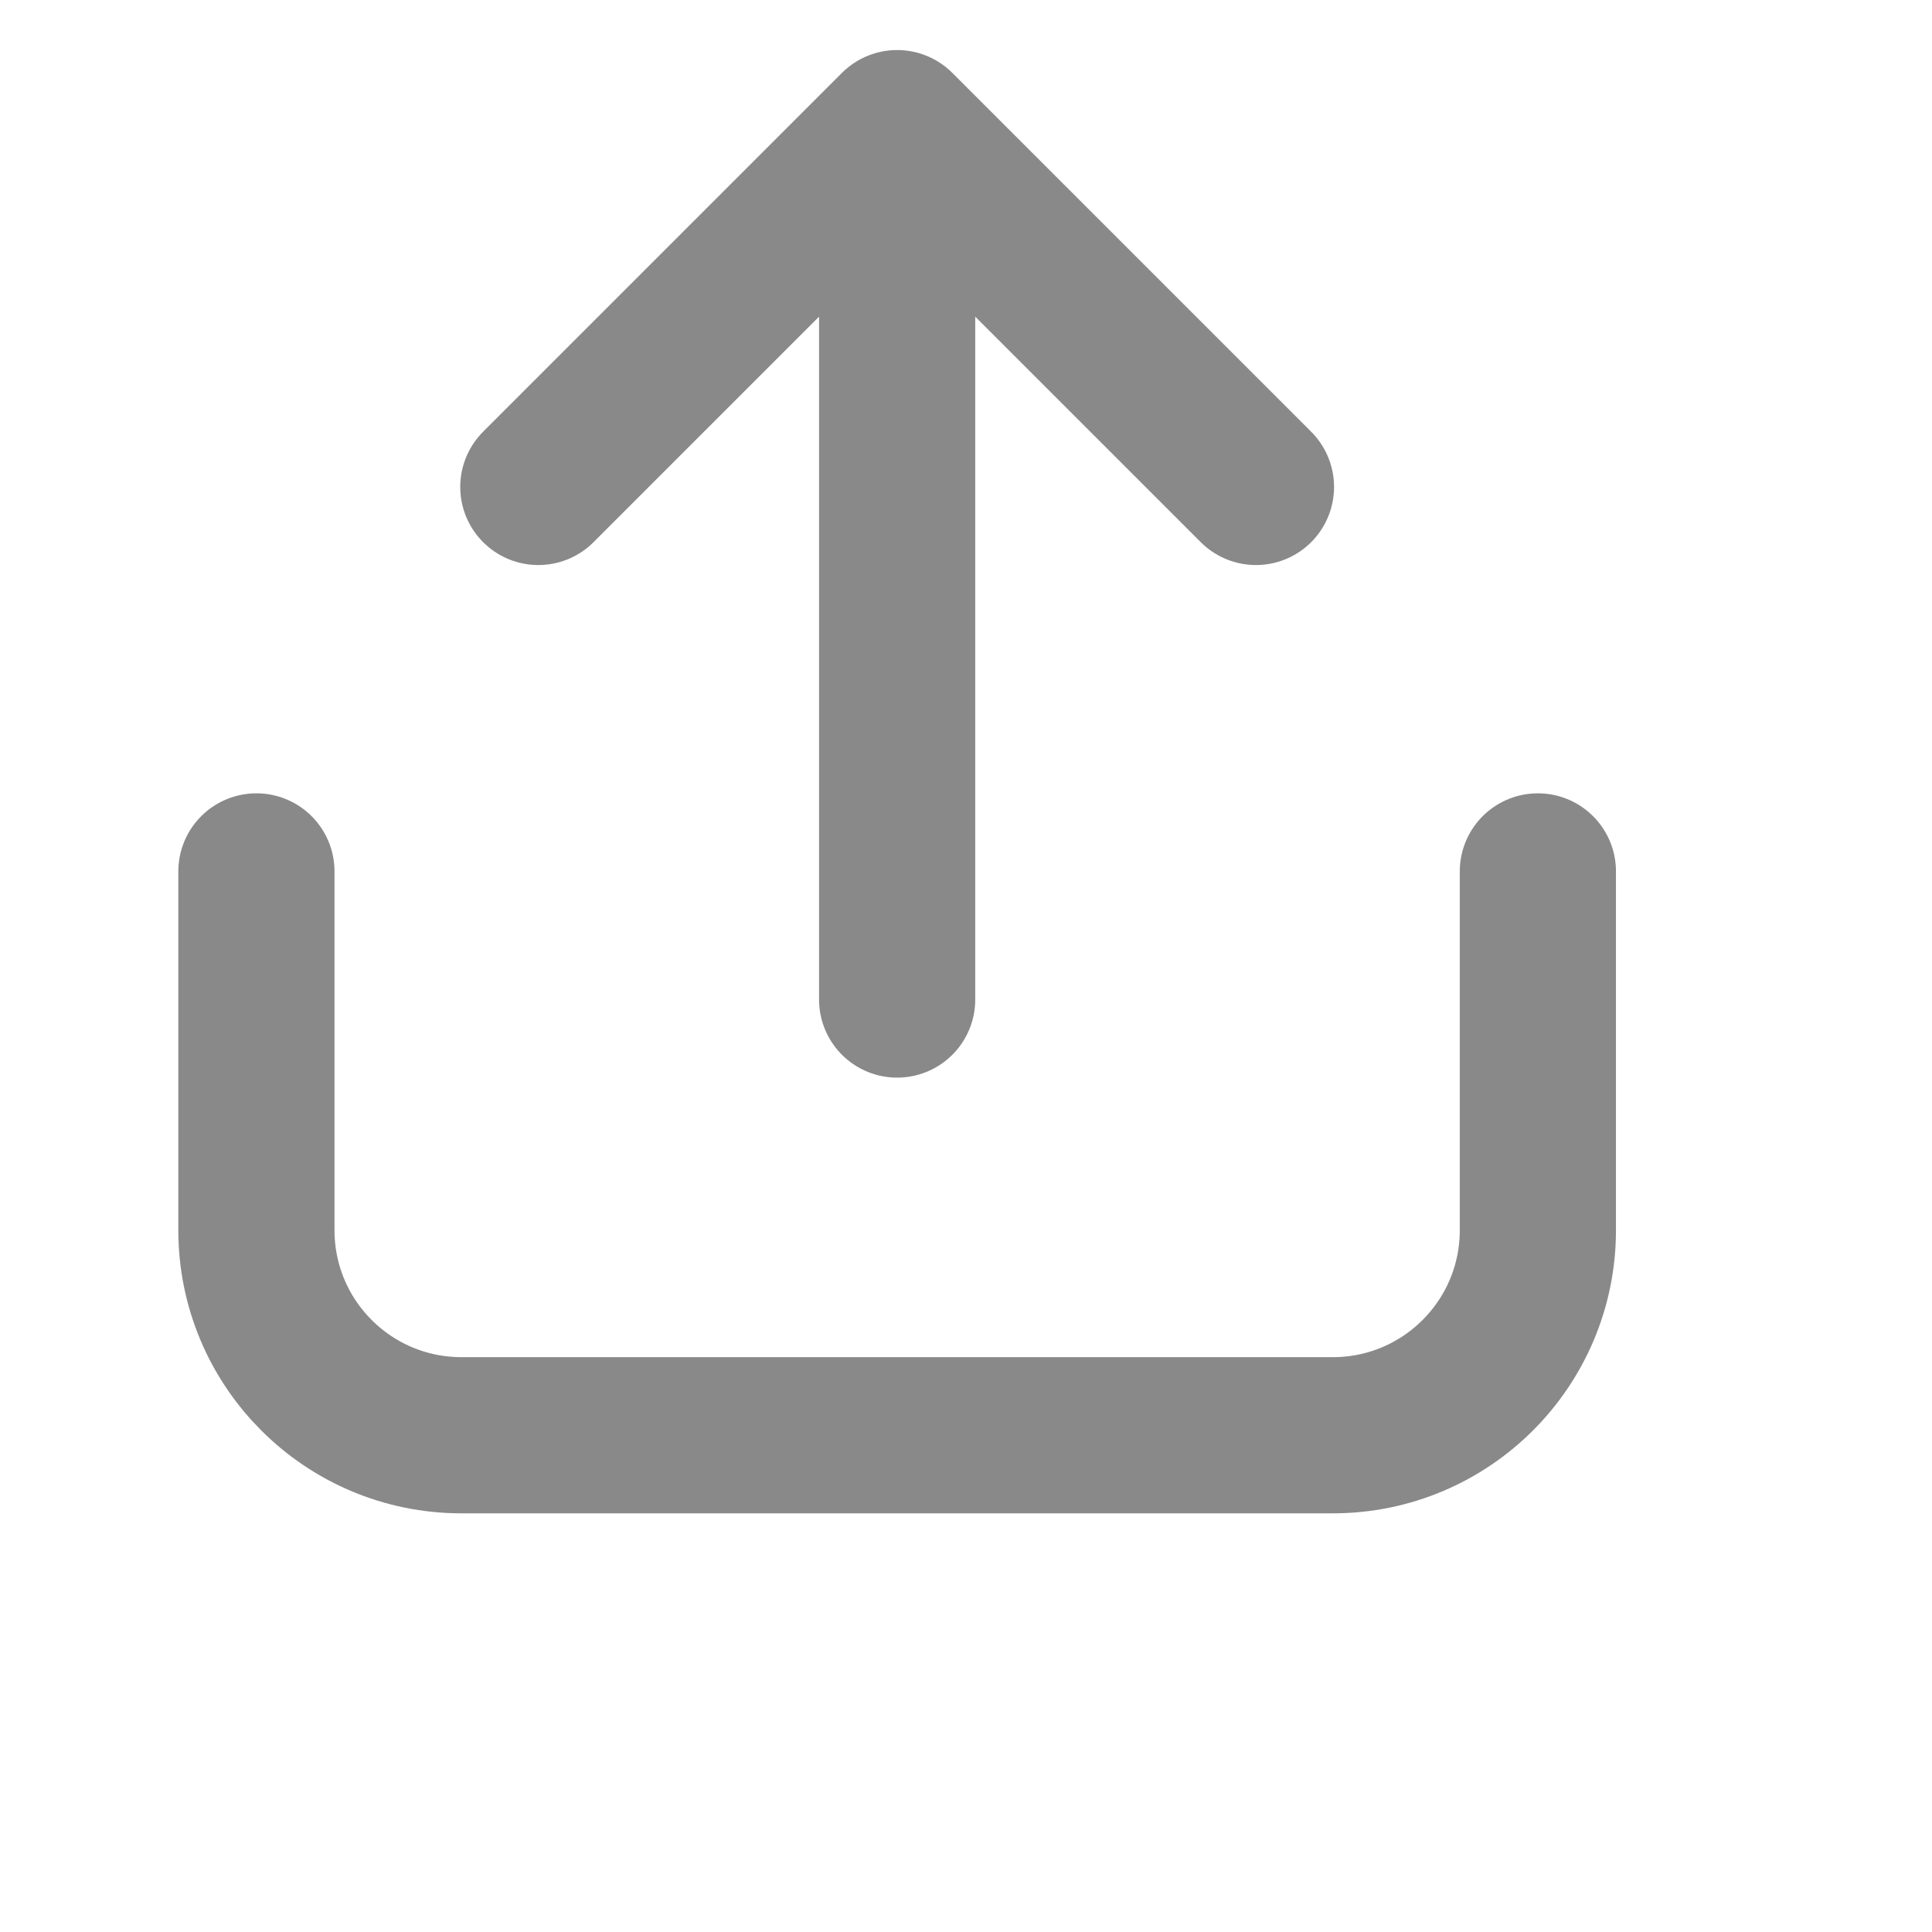 <svg width="30" height="30" viewBox="10 10 25 25" fill="none" xmlns="http://www.w3.org/2000/svg">
<path d="M21.609 22.934V11.658M21.609 11.658L16.966 16.301M21.609 11.658L26.252 16.301M29.9 21.276V25.919C29.9 27.384 28.712 28.572 27.247 28.572L15.971 28.572C14.505 28.572 13.318 27.384 13.318 25.919V21.276" stroke="#898989" stroke-width="2.021" stroke-linecap="round" stroke-linejoin="round"/>
</svg>
